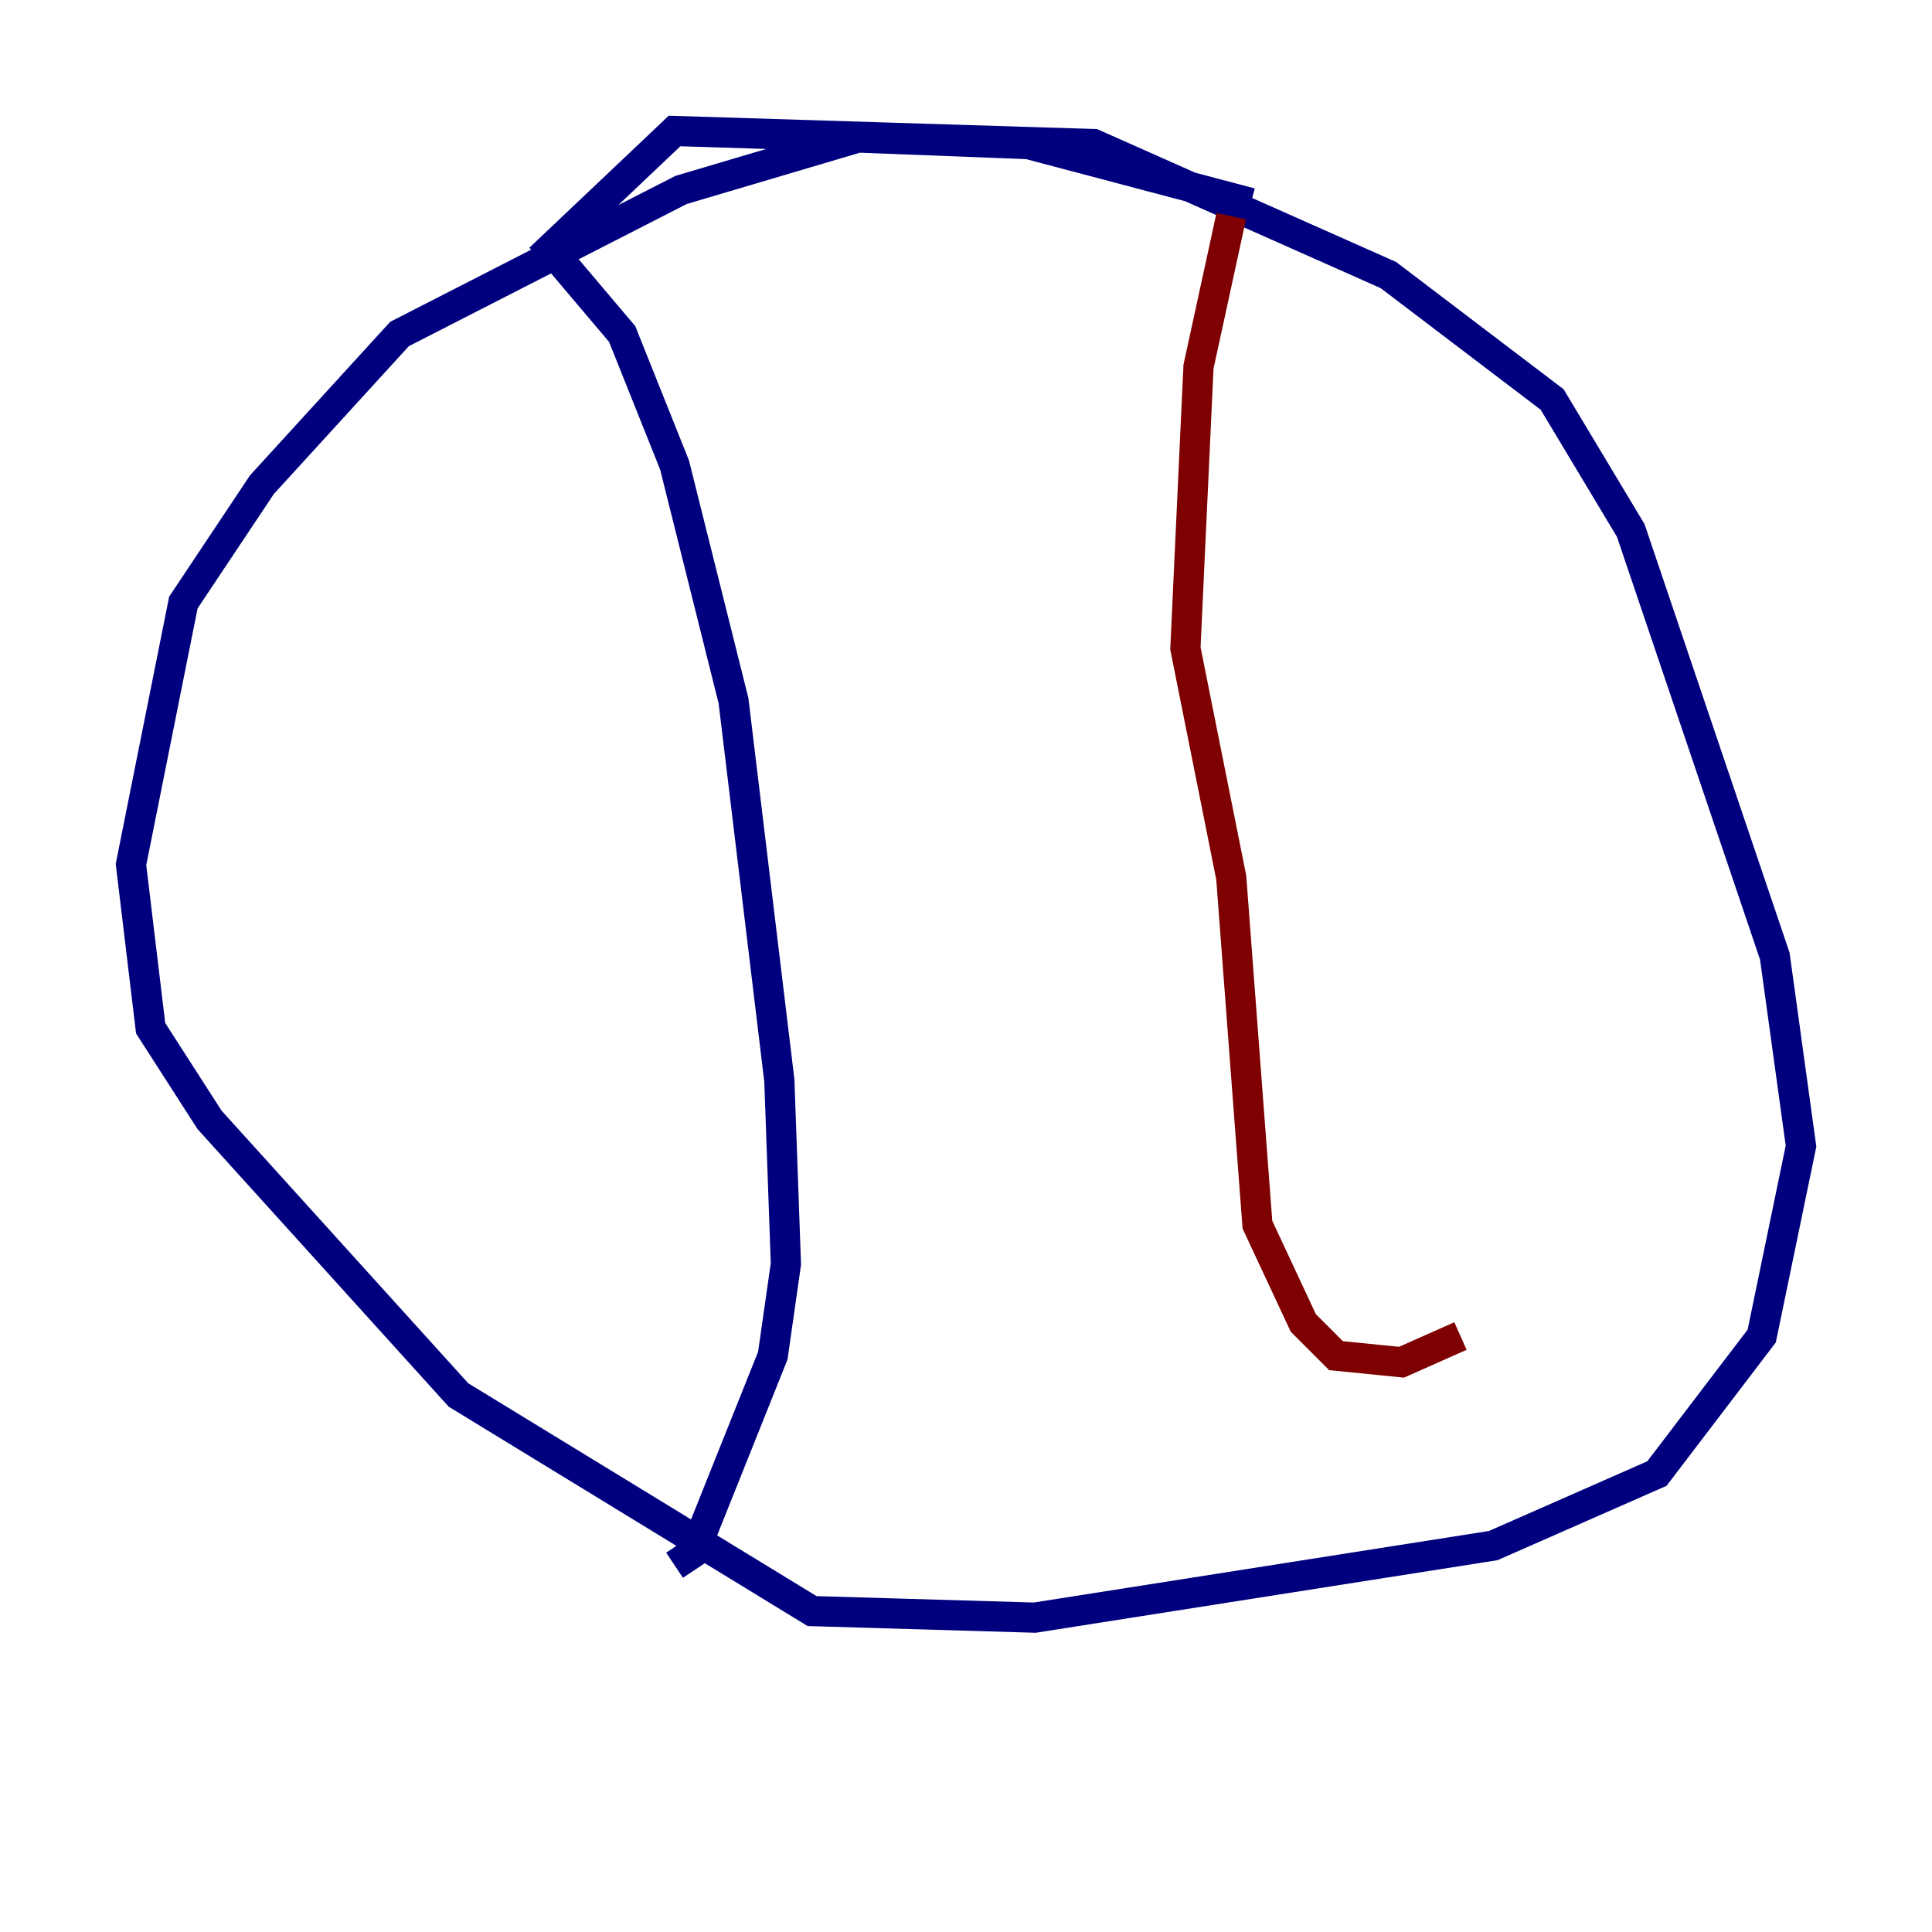 <?xml version="1.0" encoding="utf-8" ?>
<svg baseProfile="tiny" height="128" version="1.2" viewBox="0,0,128,128" width="128" xmlns="http://www.w3.org/2000/svg" xmlns:ev="http://www.w3.org/2001/xml-events" xmlns:xlink="http://www.w3.org/1999/xlink"><defs /><polyline fill="none" points="82.875,13.451 68.122,9.546 56.841,9.112 45.125,12.583 26.468,22.129 17.356,32.108 12.149,39.919 8.678,57.275 9.98,68.122 13.885,74.197 30.373,92.42 53.803,106.739 68.556,107.173 98.929,102.4 109.776,97.627 116.719,88.515 119.322,75.932 117.586,63.349 108.041,35.146 102.834,26.468 91.986,18.224 72.461,9.546 44.691,8.678 36.447,16.488 41.22,22.129 44.691,30.807 48.597,46.427 51.634,71.593 52.068,83.742 51.2,89.817 45.993,102.834 44.691,103.702" stroke="#00007f" stroke-width="2" /><polyline fill="none" points="81.573,14.319 79.403,24.298 78.536,42.956 81.573,58.142 83.308,81.139 86.346,87.647 88.515,89.817 92.854,90.251 96.759,88.515" stroke="#7f0000" stroke-width="2" /></svg>